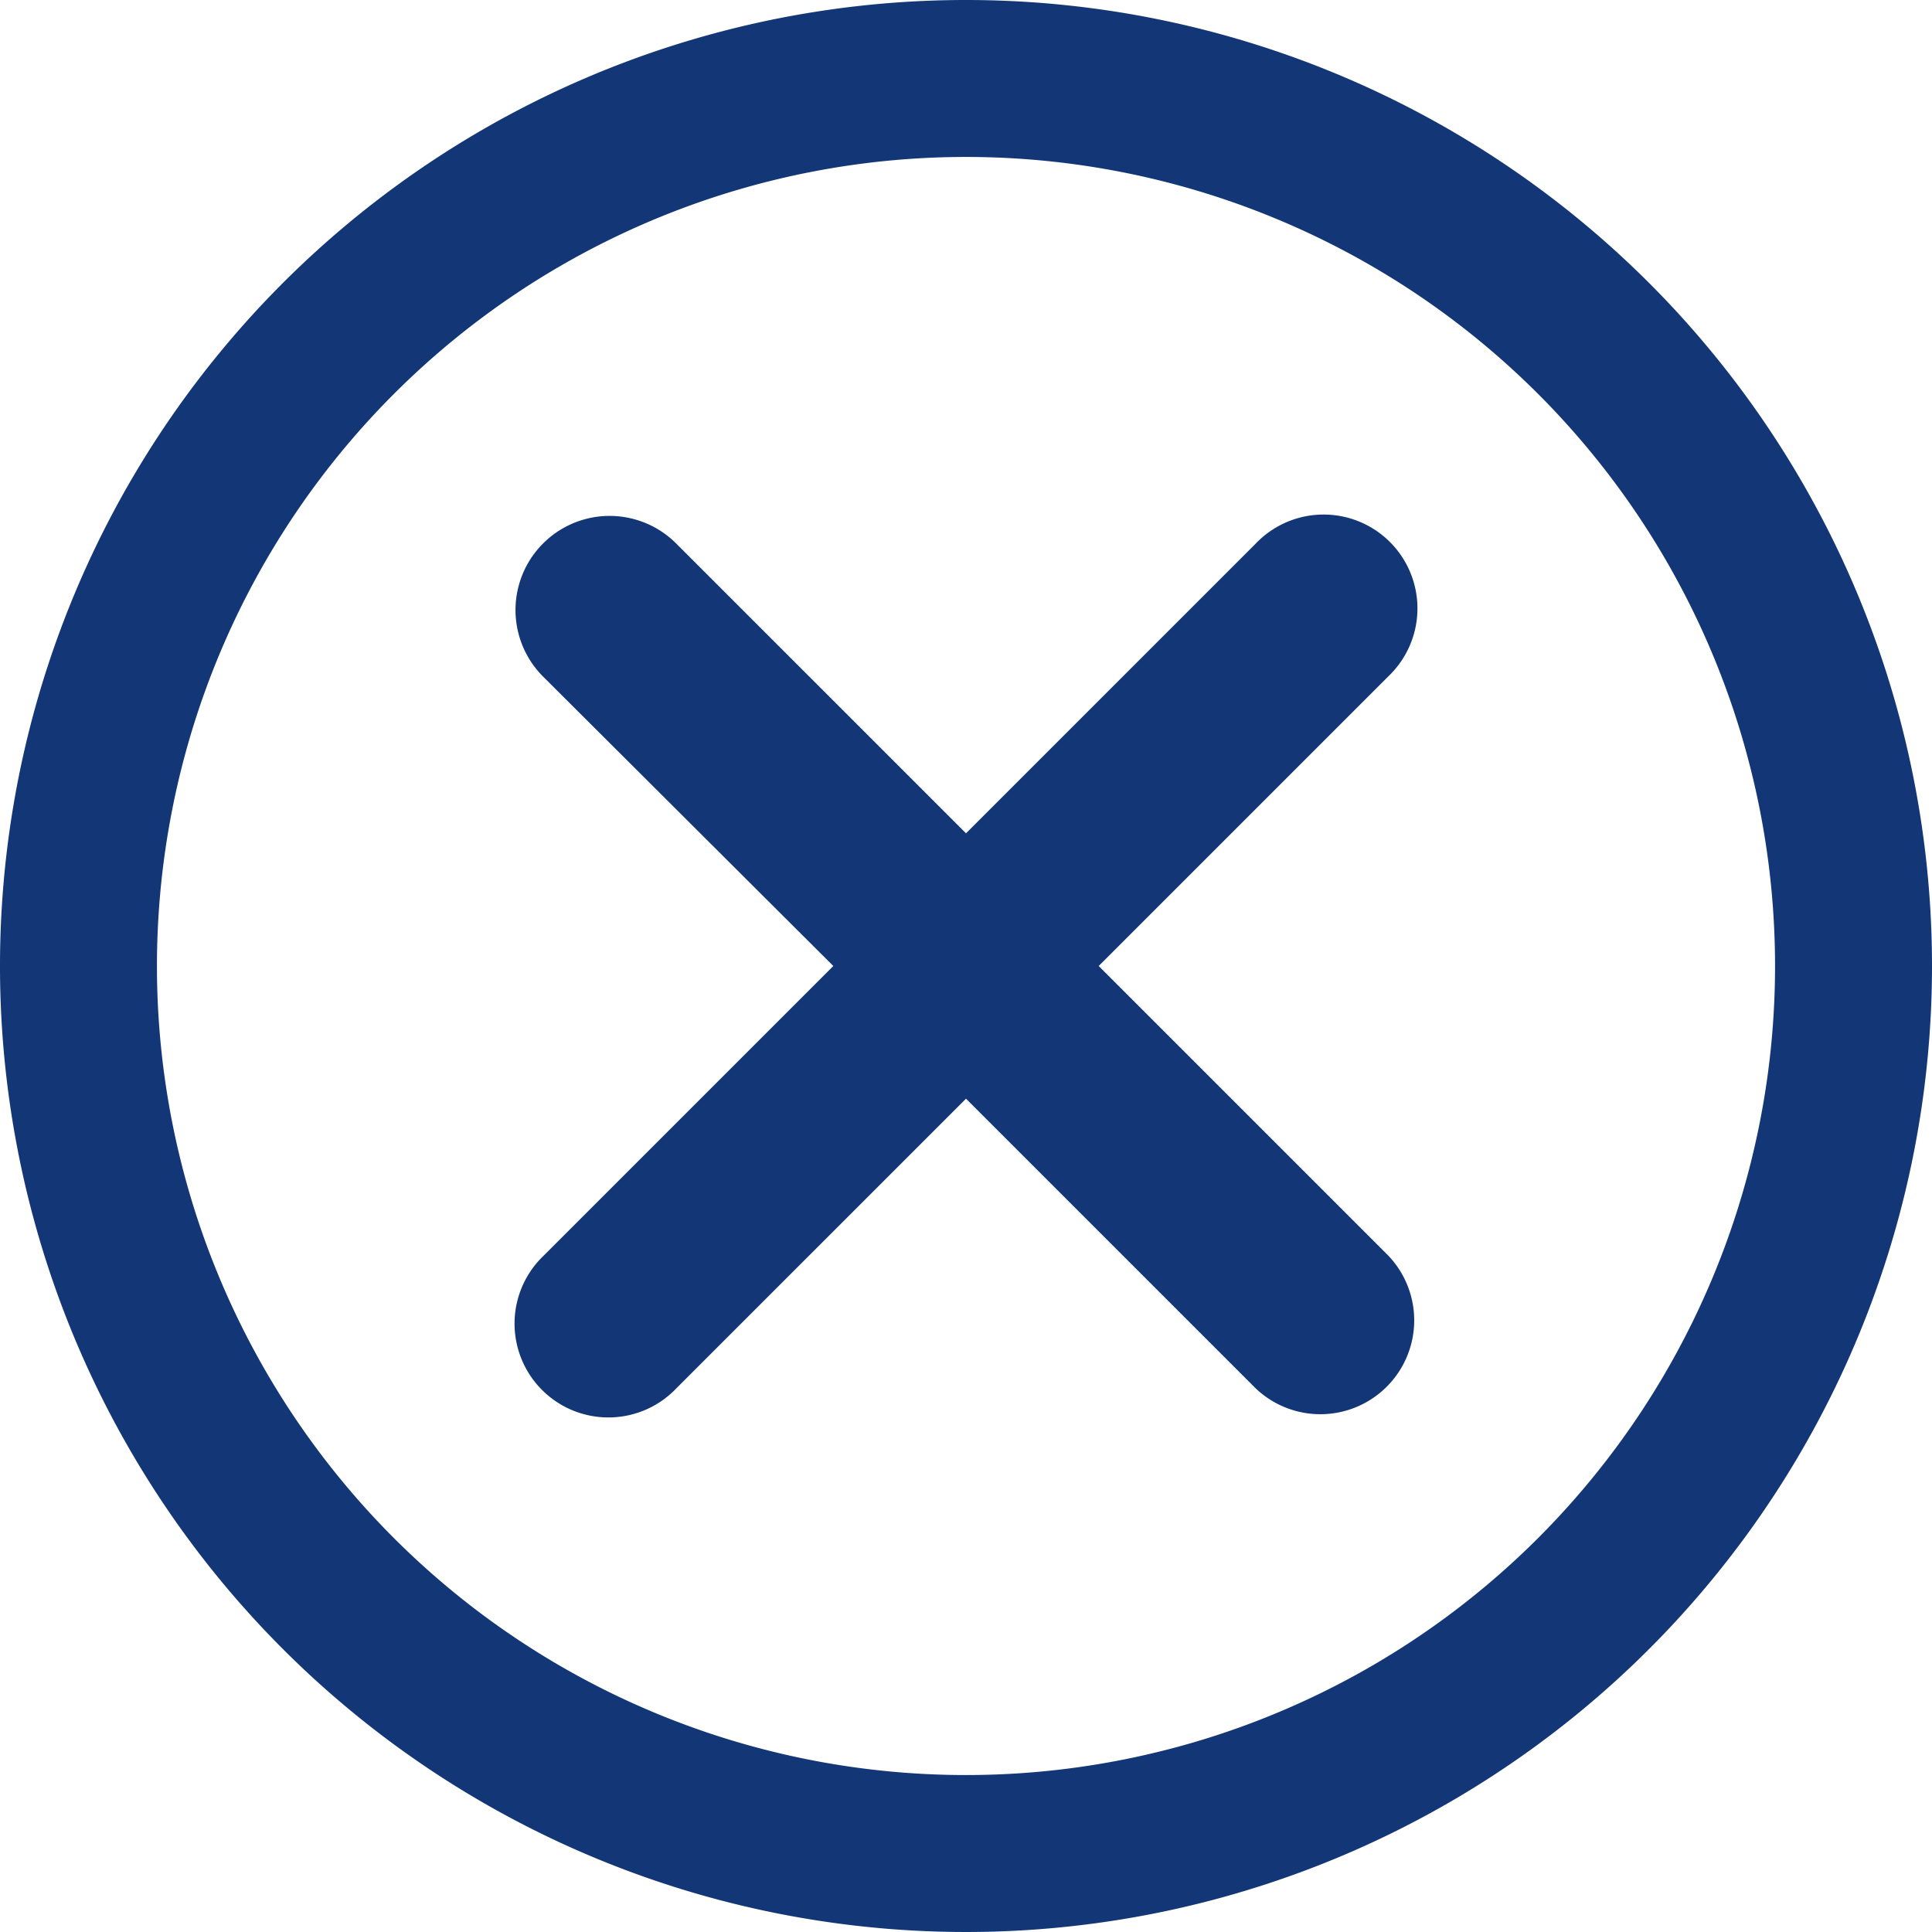 <svg xmlns="http://www.w3.org/2000/svg" viewBox="0 0 23.88 23.88"><defs><style>.cls-1{fill:#123676;}</style></defs><title>WAV-Menu-X</title><g id="Ebene_2" data-name="Ebene 2"><g id="Ebene_1-2" data-name="Ebene 1"><path class="cls-1" d="M11.94,0A11.94,11.94,0,1,0,23.88,11.94,11.94,11.94,0,0,0,11.94,0Zm0,21.94a10,10,0,1,1,10-10A10,10,0,0,1,11.94,21.94Z"/><path class="cls-1" d="M13.58,11.94l3.58-3.58a1.16,1.16,0,1,0-1.64-1.64L11.94,10.3,8.36,6.72A1.16,1.16,0,0,0,6.71,8.36l3.59,3.58L6.72,15.52a1.16,1.16,0,1,0,1.64,1.64l3.58-3.58,3.58,3.58a1.16,1.16,0,0,0,1.64-1.64Z"/></g></g></svg>